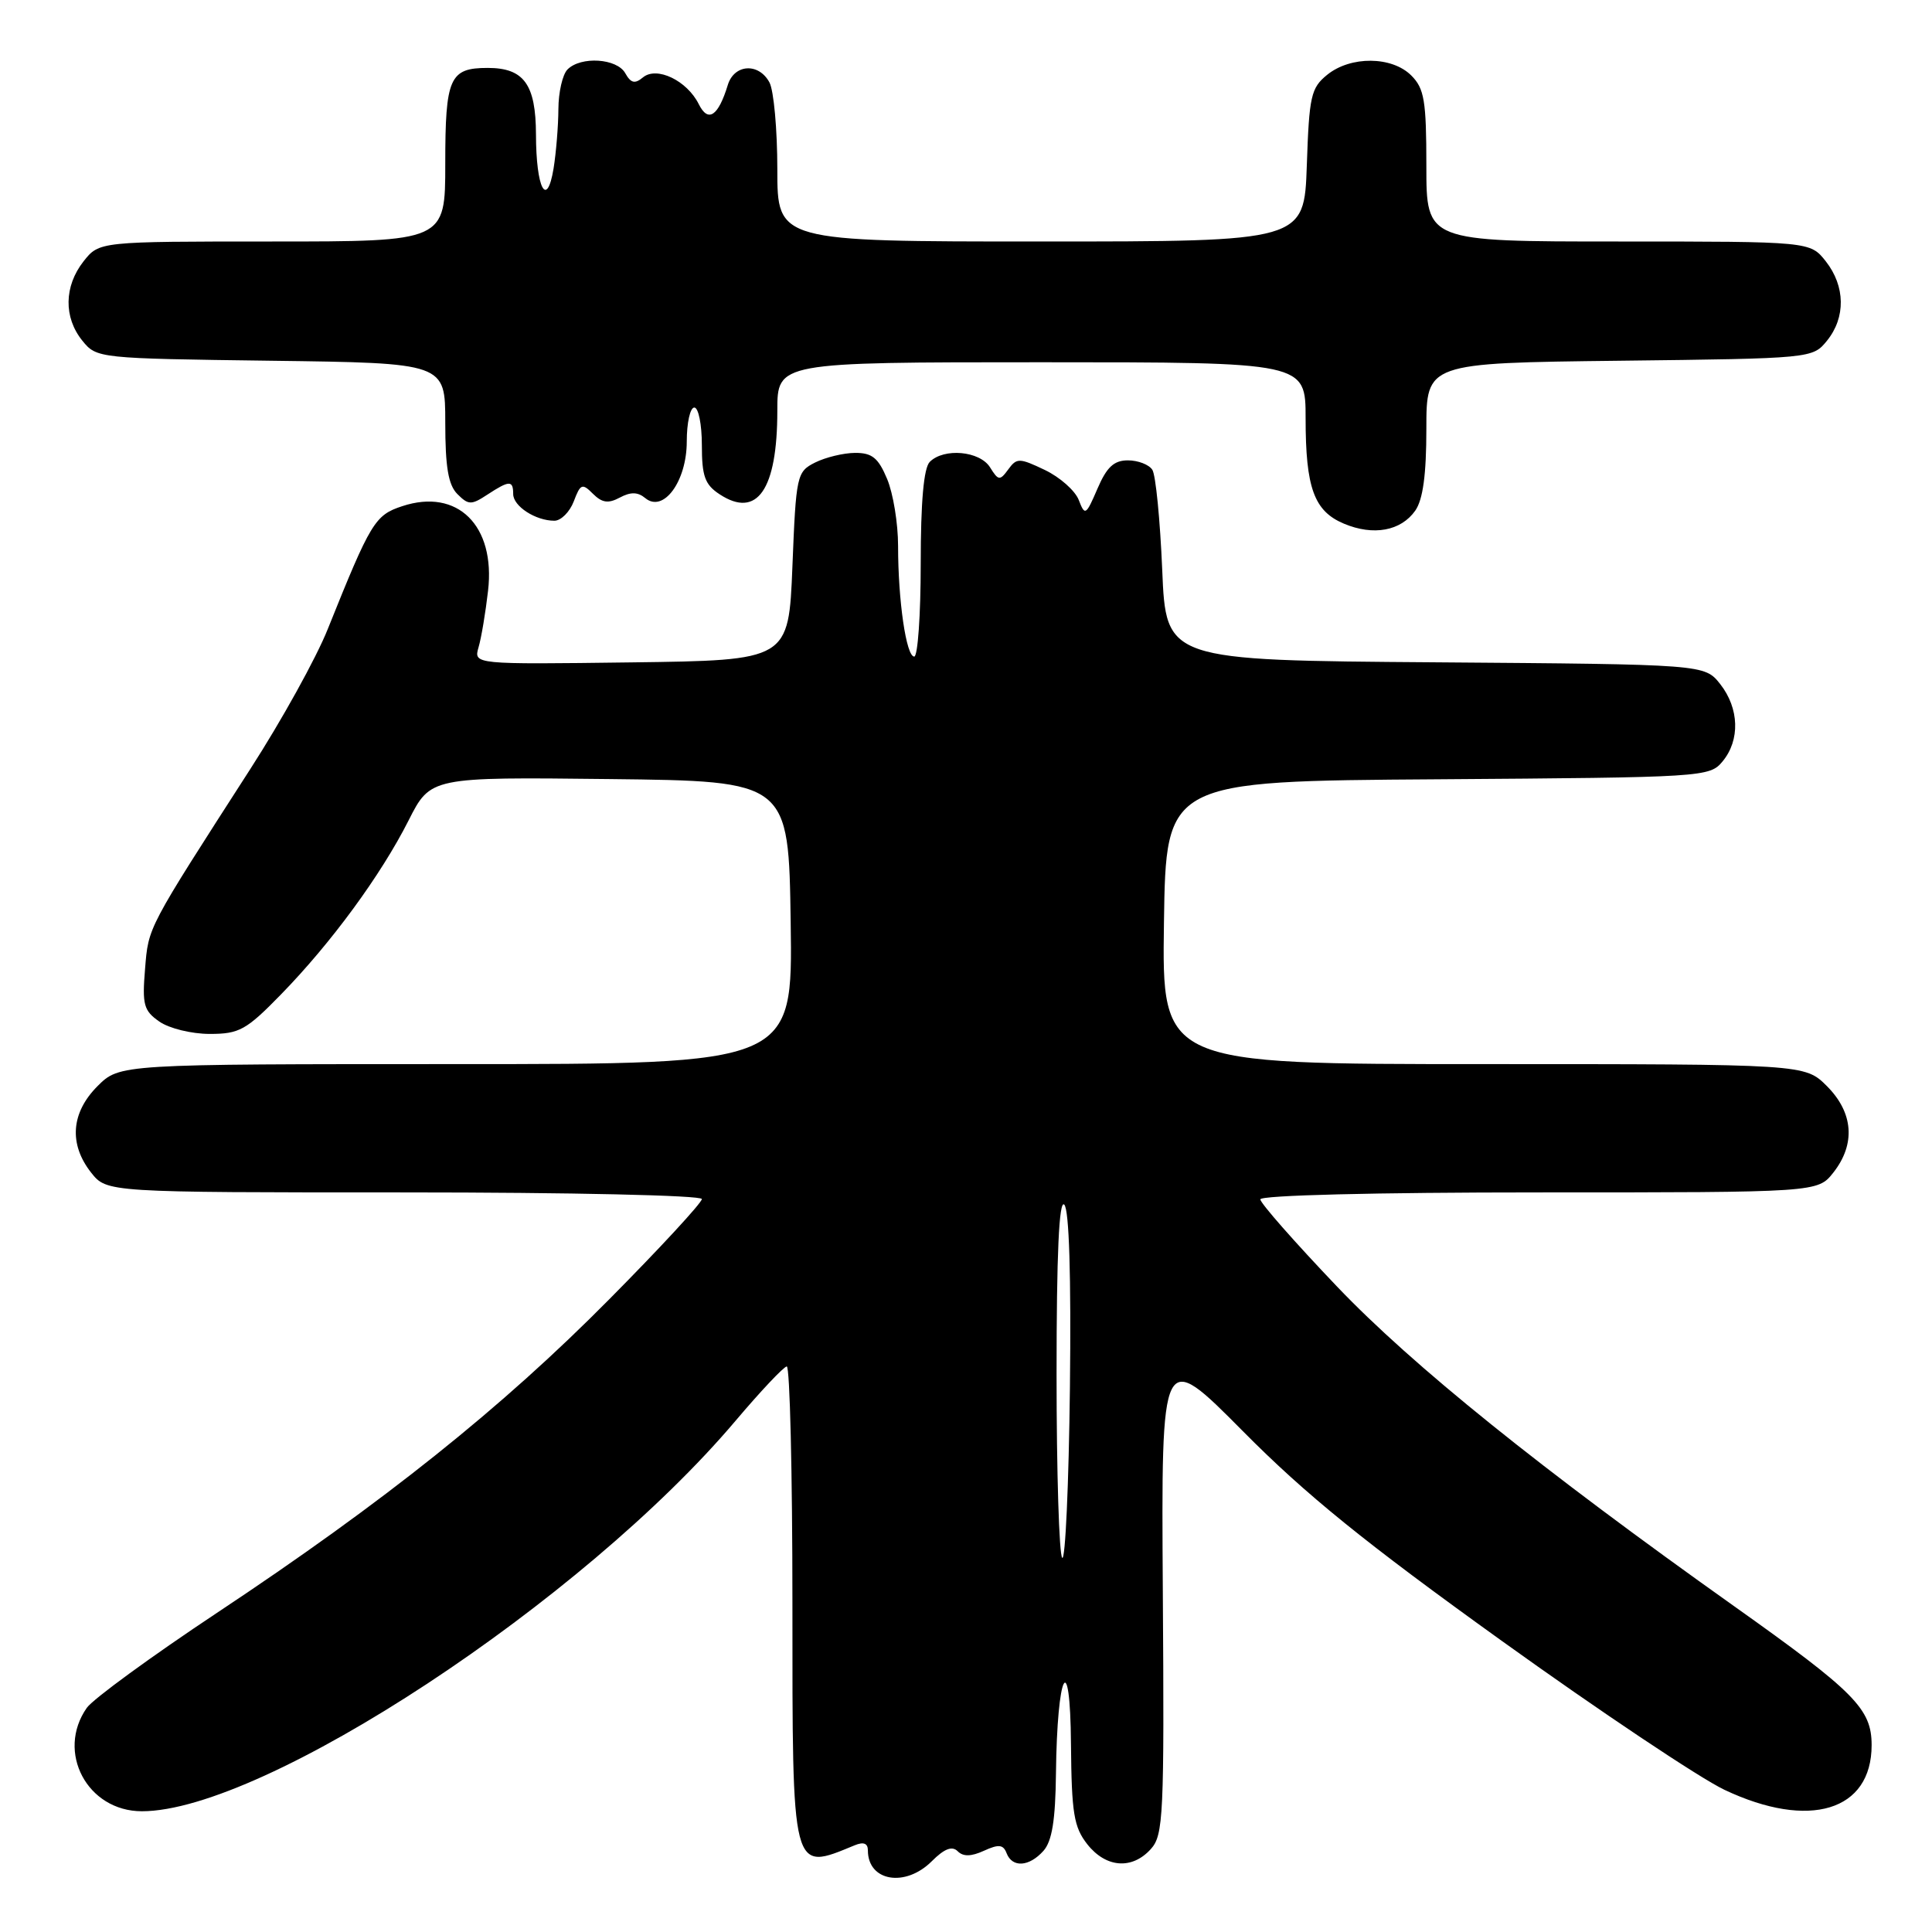 <?xml version="1.0" encoding="UTF-8" standalone="no"?>
<!DOCTYPE svg PUBLIC "-//W3C//DTD SVG 1.1//EN" "http://www.w3.org/Graphics/SVG/1.1/DTD/svg11.dtd" >
<svg xmlns="http://www.w3.org/2000/svg" xmlns:xlink="http://www.w3.org/1999/xlink" version="1.1" viewBox="0 0 256 256">
 <g >
 <path fill="currentColor"
d=" M 123.47 246.62 C 125.13 244.96 126.16 244.56 126.90 245.30 C 127.63 246.03 128.68 246.01 130.39 245.23 C 132.34 244.34 132.94 244.41 133.38 245.56 C 134.13 247.51 136.36 247.37 138.26 245.25 C 139.40 243.97 139.85 241.20 139.92 235.00 C 140.07 221.53 141.81 218.15 141.91 231.12 C 141.99 240.26 142.29 242.10 144.07 244.37 C 146.54 247.50 150.00 247.77 152.49 245.01 C 154.16 243.17 154.28 240.61 154.08 210.87 C 153.87 178.73 153.87 178.73 164.69 189.64 C 173.03 198.06 180.86 204.40 199.00 217.43 C 211.93 226.72 225.20 235.59 228.50 237.16 C 239.74 242.48 248.00 239.97 248.00 231.24 C 248.00 226.43 245.79 224.20 229.78 212.83 C 204.20 194.66 187.15 180.94 177.15 170.46 C 171.57 164.61 167.00 159.42 167.00 158.92 C 167.00 158.38 182.25 158.00 203.93 158.00 C 240.85 158.00 240.85 158.00 242.93 155.37 C 245.90 151.59 245.59 147.44 242.08 143.92 C 239.15 141.00 239.15 141.00 196.55 141.00 C 153.96 141.00 153.96 141.00 154.23 122.25 C 154.50 103.50 154.50 103.50 190.50 103.26 C 225.79 103.01 226.53 102.97 228.25 100.89 C 230.59 98.07 230.46 93.86 227.94 90.65 C 225.87 88.03 225.87 88.03 190.19 87.76 C 154.50 87.50 154.50 87.50 154.00 75.50 C 153.72 68.90 153.14 62.94 152.69 62.25 C 152.25 61.56 150.79 61.00 149.45 61.00 C 147.60 61.00 146.65 61.89 145.42 64.75 C 143.89 68.31 143.76 68.38 142.94 66.25 C 142.46 65.01 140.43 63.22 138.44 62.27 C 135.07 60.66 134.72 60.66 133.60 62.20 C 132.49 63.72 132.29 63.70 131.19 61.93 C 129.83 59.75 125.08 59.32 123.20 61.20 C 122.40 62.00 122.00 66.47 122.00 74.70 C 122.00 81.46 121.61 87.00 121.14 87.00 C 120.08 87.00 119.00 79.60 119.00 72.33 C 119.00 69.36 118.35 65.38 117.55 63.47 C 116.38 60.67 115.56 60.00 113.30 60.01 C 111.76 60.02 109.38 60.60 108.00 61.29 C 105.58 62.51 105.48 62.95 105.00 75.03 C 104.50 87.50 104.50 87.50 83.63 87.77 C 62.76 88.04 62.76 88.04 63.41 85.77 C 63.78 84.52 64.34 81.15 64.67 78.28 C 65.67 69.63 60.62 64.65 53.30 67.07 C 49.68 68.26 49.13 69.16 43.42 83.38 C 41.91 87.17 37.30 95.49 33.18 101.88 C 19.42 123.27 19.68 122.76 19.22 128.40 C 18.83 133.12 19.04 133.92 21.11 135.36 C 22.40 136.27 25.39 137.00 27.79 137.00 C 31.71 137.00 32.63 136.49 37.25 131.75 C 43.90 124.93 50.48 115.95 54.13 108.73 C 57.05 102.96 57.05 102.96 80.77 103.23 C 104.50 103.50 104.50 103.50 104.77 122.25 C 105.04 141.00 105.04 141.00 60.45 141.00 C 15.85 141.00 15.85 141.00 12.92 143.92 C 9.41 147.44 9.10 151.59 12.07 155.37 C 14.15 158.00 14.15 158.00 53.57 158.00 C 75.69 158.00 93.00 158.39 93.00 158.88 C 93.00 159.37 87.49 165.34 80.75 172.14 C 66.52 186.53 50.86 199.04 28.75 213.71 C 20.09 219.46 12.32 225.13 11.50 226.30 C 7.40 232.16 11.57 240.00 18.80 240.00 C 34.96 240.00 77.25 212.18 97.50 188.22 C 100.80 184.32 103.84 181.10 104.25 181.06 C 104.66 181.03 105.00 195.12 105.00 212.38 C 105.00 248.59 104.84 247.97 113.25 244.51 C 114.43 244.02 115.00 244.25 115.00 245.19 C 115.00 249.30 119.96 250.13 123.47 246.62 Z  M 187.53 67.66 C 188.55 66.20 189.00 62.89 189.00 56.83 C 189.00 48.10 189.00 48.10 214.59 47.80 C 240.11 47.50 240.18 47.49 242.09 45.14 C 244.58 42.06 244.52 37.93 241.93 34.63 C 239.85 32.00 239.85 32.00 214.43 32.00 C 189.00 32.00 189.00 32.00 189.00 22.00 C 189.00 13.33 188.73 11.73 187.00 10.00 C 184.44 7.44 178.97 7.39 175.86 9.91 C 173.71 11.65 173.47 12.73 173.16 21.91 C 172.81 32.00 172.81 32.00 137.91 32.00 C 103.00 32.00 103.00 32.00 103.00 22.43 C 103.00 17.17 102.53 12.00 101.96 10.93 C 100.55 8.29 97.30 8.47 96.44 11.25 C 95.17 15.41 93.83 16.30 92.59 13.80 C 91.03 10.67 87.01 8.74 85.19 10.26 C 84.12 11.15 83.59 11.02 82.85 9.70 C 81.75 7.73 76.98 7.42 75.20 9.20 C 74.54 9.86 74.00 12.22 73.99 14.45 C 73.98 16.68 73.69 20.22 73.35 22.33 C 72.46 27.71 71.03 24.96 71.02 17.82 C 71.00 11.18 69.42 9.00 64.63 9.00 C 59.57 9.00 59.00 10.29 59.00 21.70 C 59.00 32.00 59.00 32.00 36.07 32.00 C 13.15 32.00 13.15 32.00 11.07 34.63 C 8.48 37.93 8.42 42.06 10.91 45.14 C 12.80 47.48 13.02 47.50 35.91 47.80 C 59.00 48.10 59.00 48.10 59.00 55.98 C 59.00 61.89 59.40 64.26 60.61 65.47 C 62.07 66.93 62.45 66.94 64.58 65.54 C 67.50 63.63 68.00 63.62 68.00 65.46 C 68.00 67.08 70.97 69.00 73.46 69.00 C 74.33 69.00 75.49 67.84 76.03 66.43 C 76.91 64.10 77.15 64.00 78.57 65.43 C 79.78 66.63 80.60 66.75 82.13 65.93 C 83.57 65.16 84.51 65.18 85.50 66.00 C 87.91 68.00 91.00 63.78 91.00 58.50 C 91.00 56.02 91.45 54.00 92.00 54.00 C 92.55 54.00 93.00 56.24 93.00 58.98 C 93.00 63.10 93.40 64.22 95.36 65.50 C 100.33 68.76 103.00 64.89 103.00 54.43 C 103.00 48.00 103.00 48.00 138.00 48.00 C 173.00 48.00 173.00 48.00 173.00 55.43 C 173.00 64.65 174.12 67.73 178.08 69.39 C 181.98 71.03 185.63 70.36 187.53 67.66 Z  M 140.75 206.42 C 140.34 206.00 140.00 195.08 140.00 182.13 C 140.00 166.15 140.33 158.93 141.02 159.62 C 141.67 160.27 141.94 169.08 141.77 183.90 C 141.62 196.70 141.16 206.83 140.75 206.42 Z "/>
</g>
</svg>